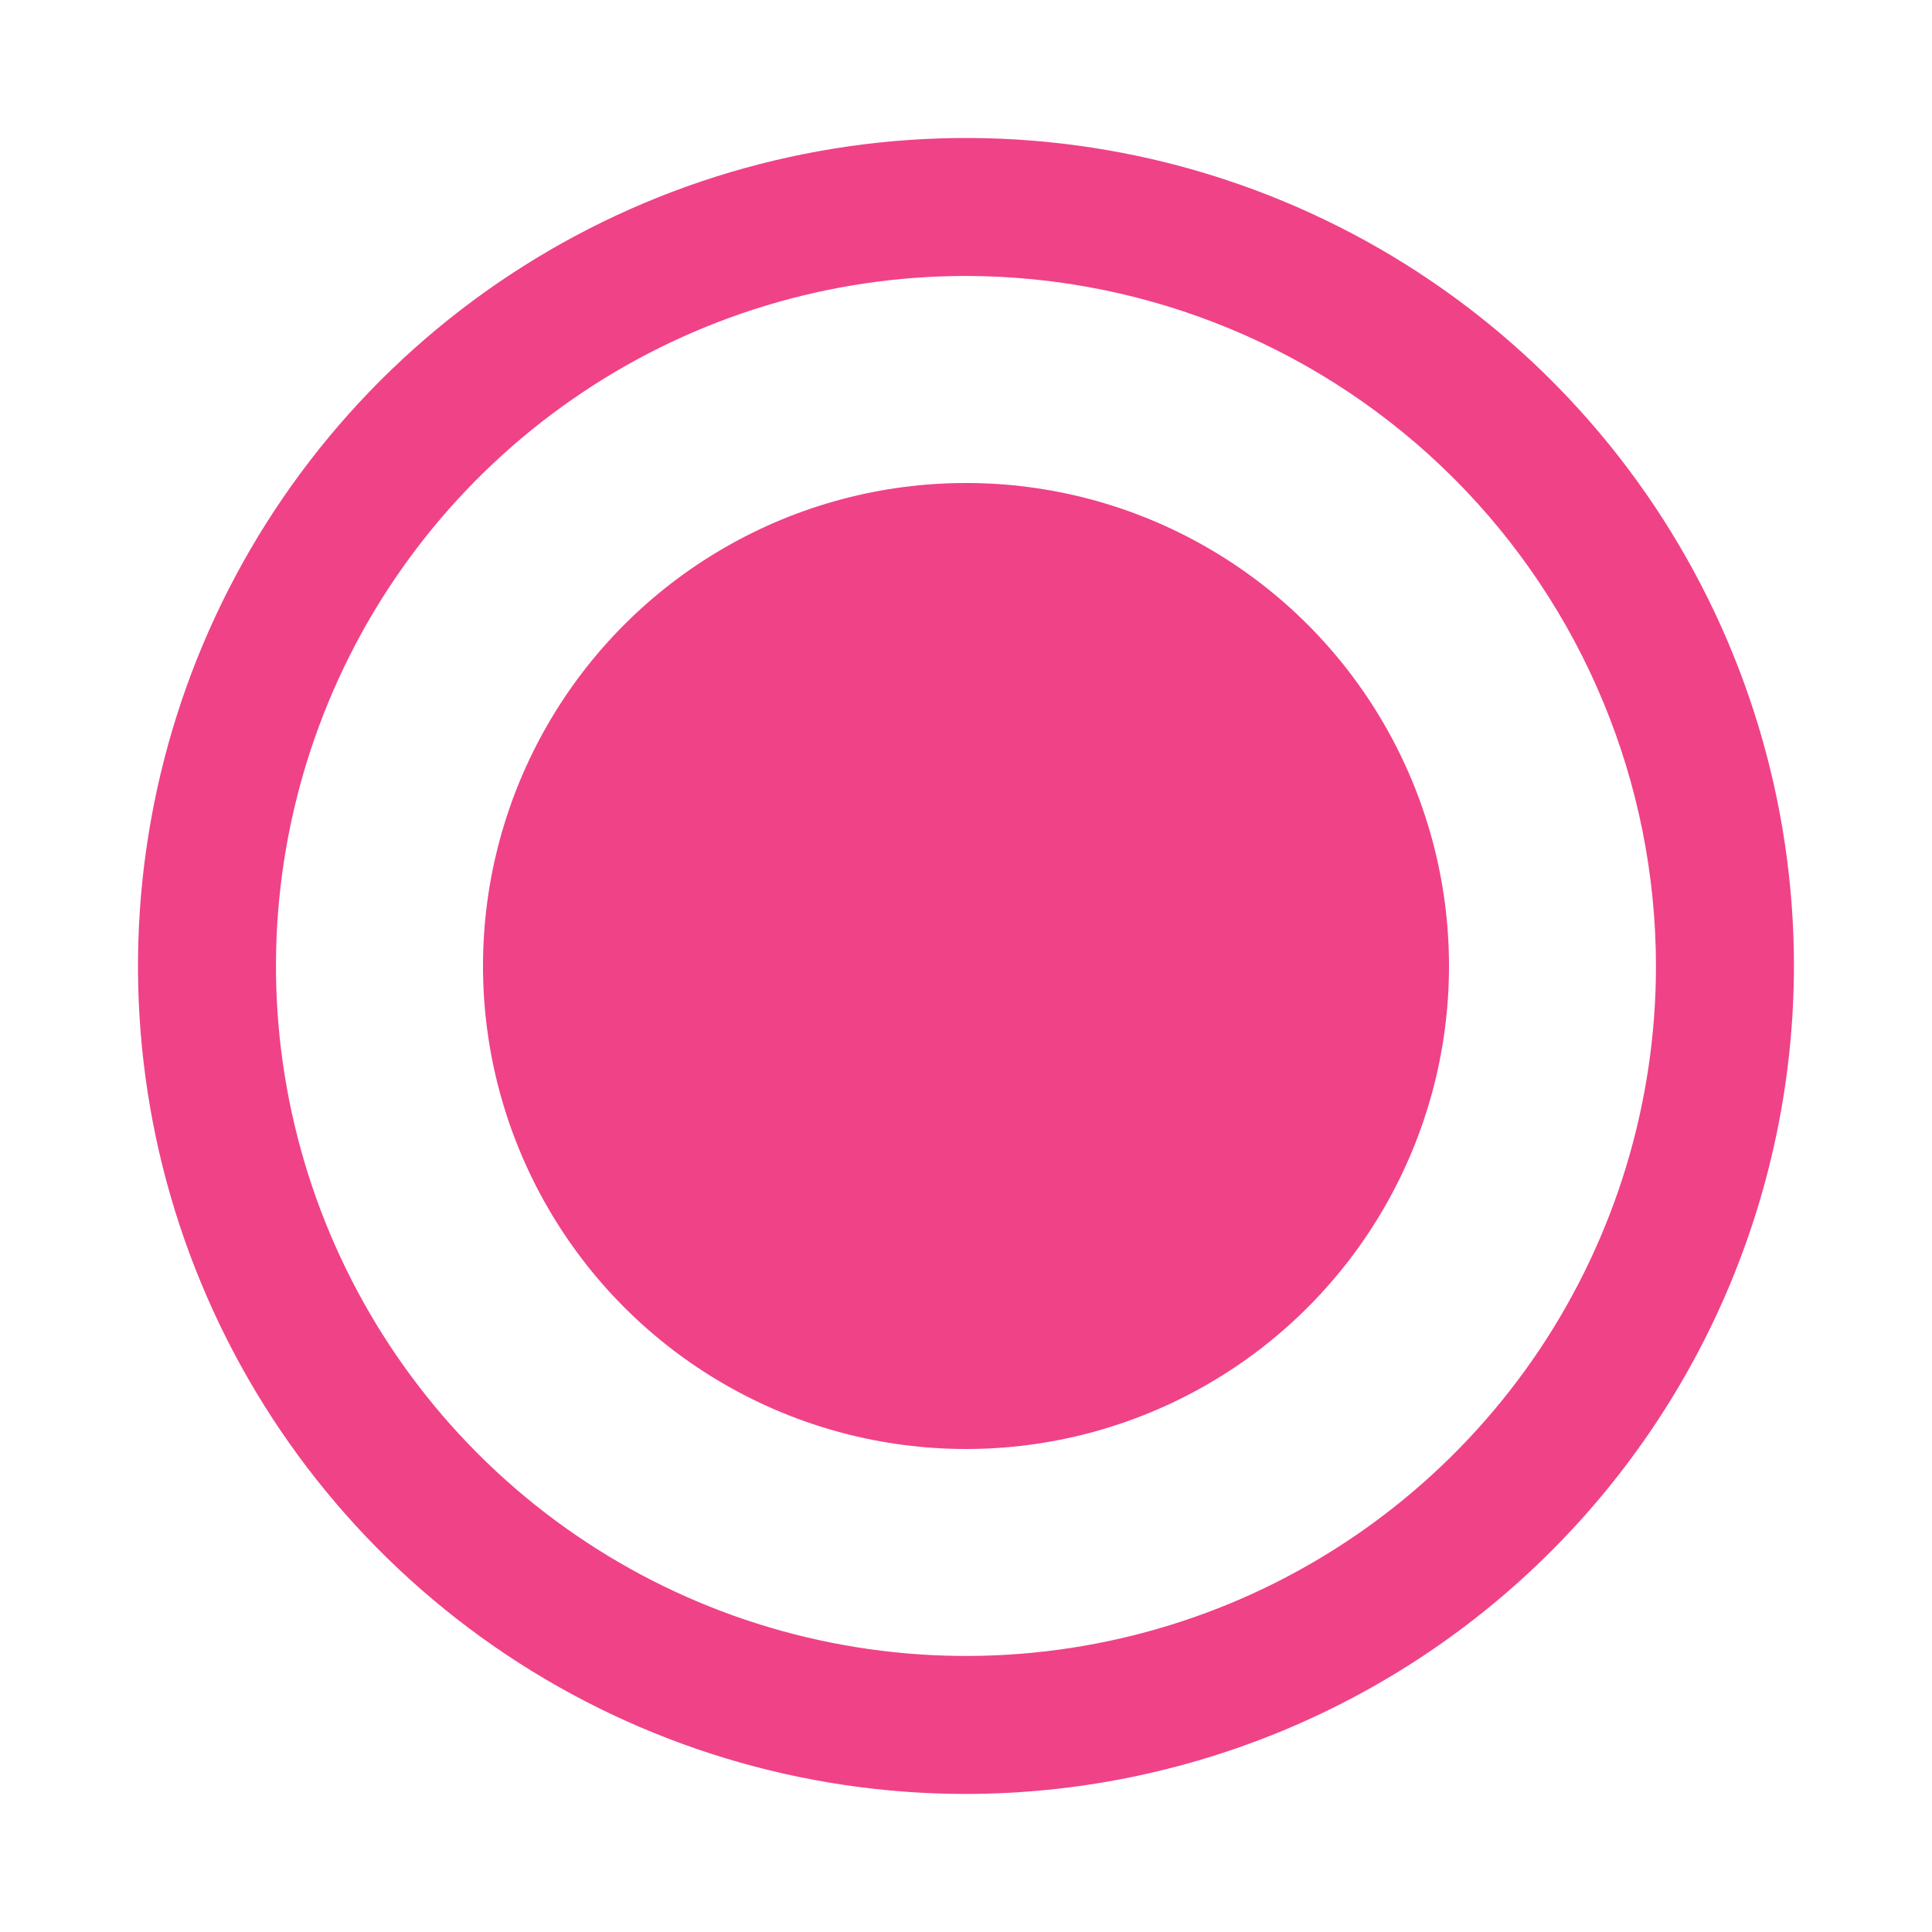 <svg width="24" height="24" viewBox="0 0 24 24" fill="none" xmlns="http://www.w3.org/2000/svg">
<path d="M12 22.285C9.965 22.285 7.977 21.682 6.285 20.552C4.594 19.422 3.275 17.815 2.497 15.936C1.718 14.056 1.515 11.988 1.912 9.993C2.308 7.998 3.288 6.165 4.726 4.726C6.165 3.288 7.998 2.308 9.993 1.912C11.988 1.515 14.056 1.718 15.936 2.497C17.815 3.275 19.422 4.594 20.552 6.285C21.682 7.977 22.285 9.965 22.285 12C22.282 14.727 21.198 17.341 19.269 19.269C17.341 21.198 14.727 22.282 12 22.285ZM12 3.428C10.304 3.428 8.647 3.931 7.238 4.873C5.828 5.815 4.729 7.153 4.081 8.719C3.432 10.286 3.262 12.009 3.593 13.672C3.924 15.335 4.74 16.862 5.939 18.061C7.137 19.259 8.665 20.076 10.327 20.406C11.99 20.737 13.713 20.567 15.28 19.919C16.846 19.27 18.185 18.171 19.127 16.762C20.068 15.352 20.571 13.695 20.571 12C20.569 9.727 19.665 7.548 18.058 5.941C16.451 4.335 14.272 3.431 12 3.428Z" fill="#F04287"/>
<circle cx="12" cy="12" r="6" fill="#F04287"/>
</svg>
